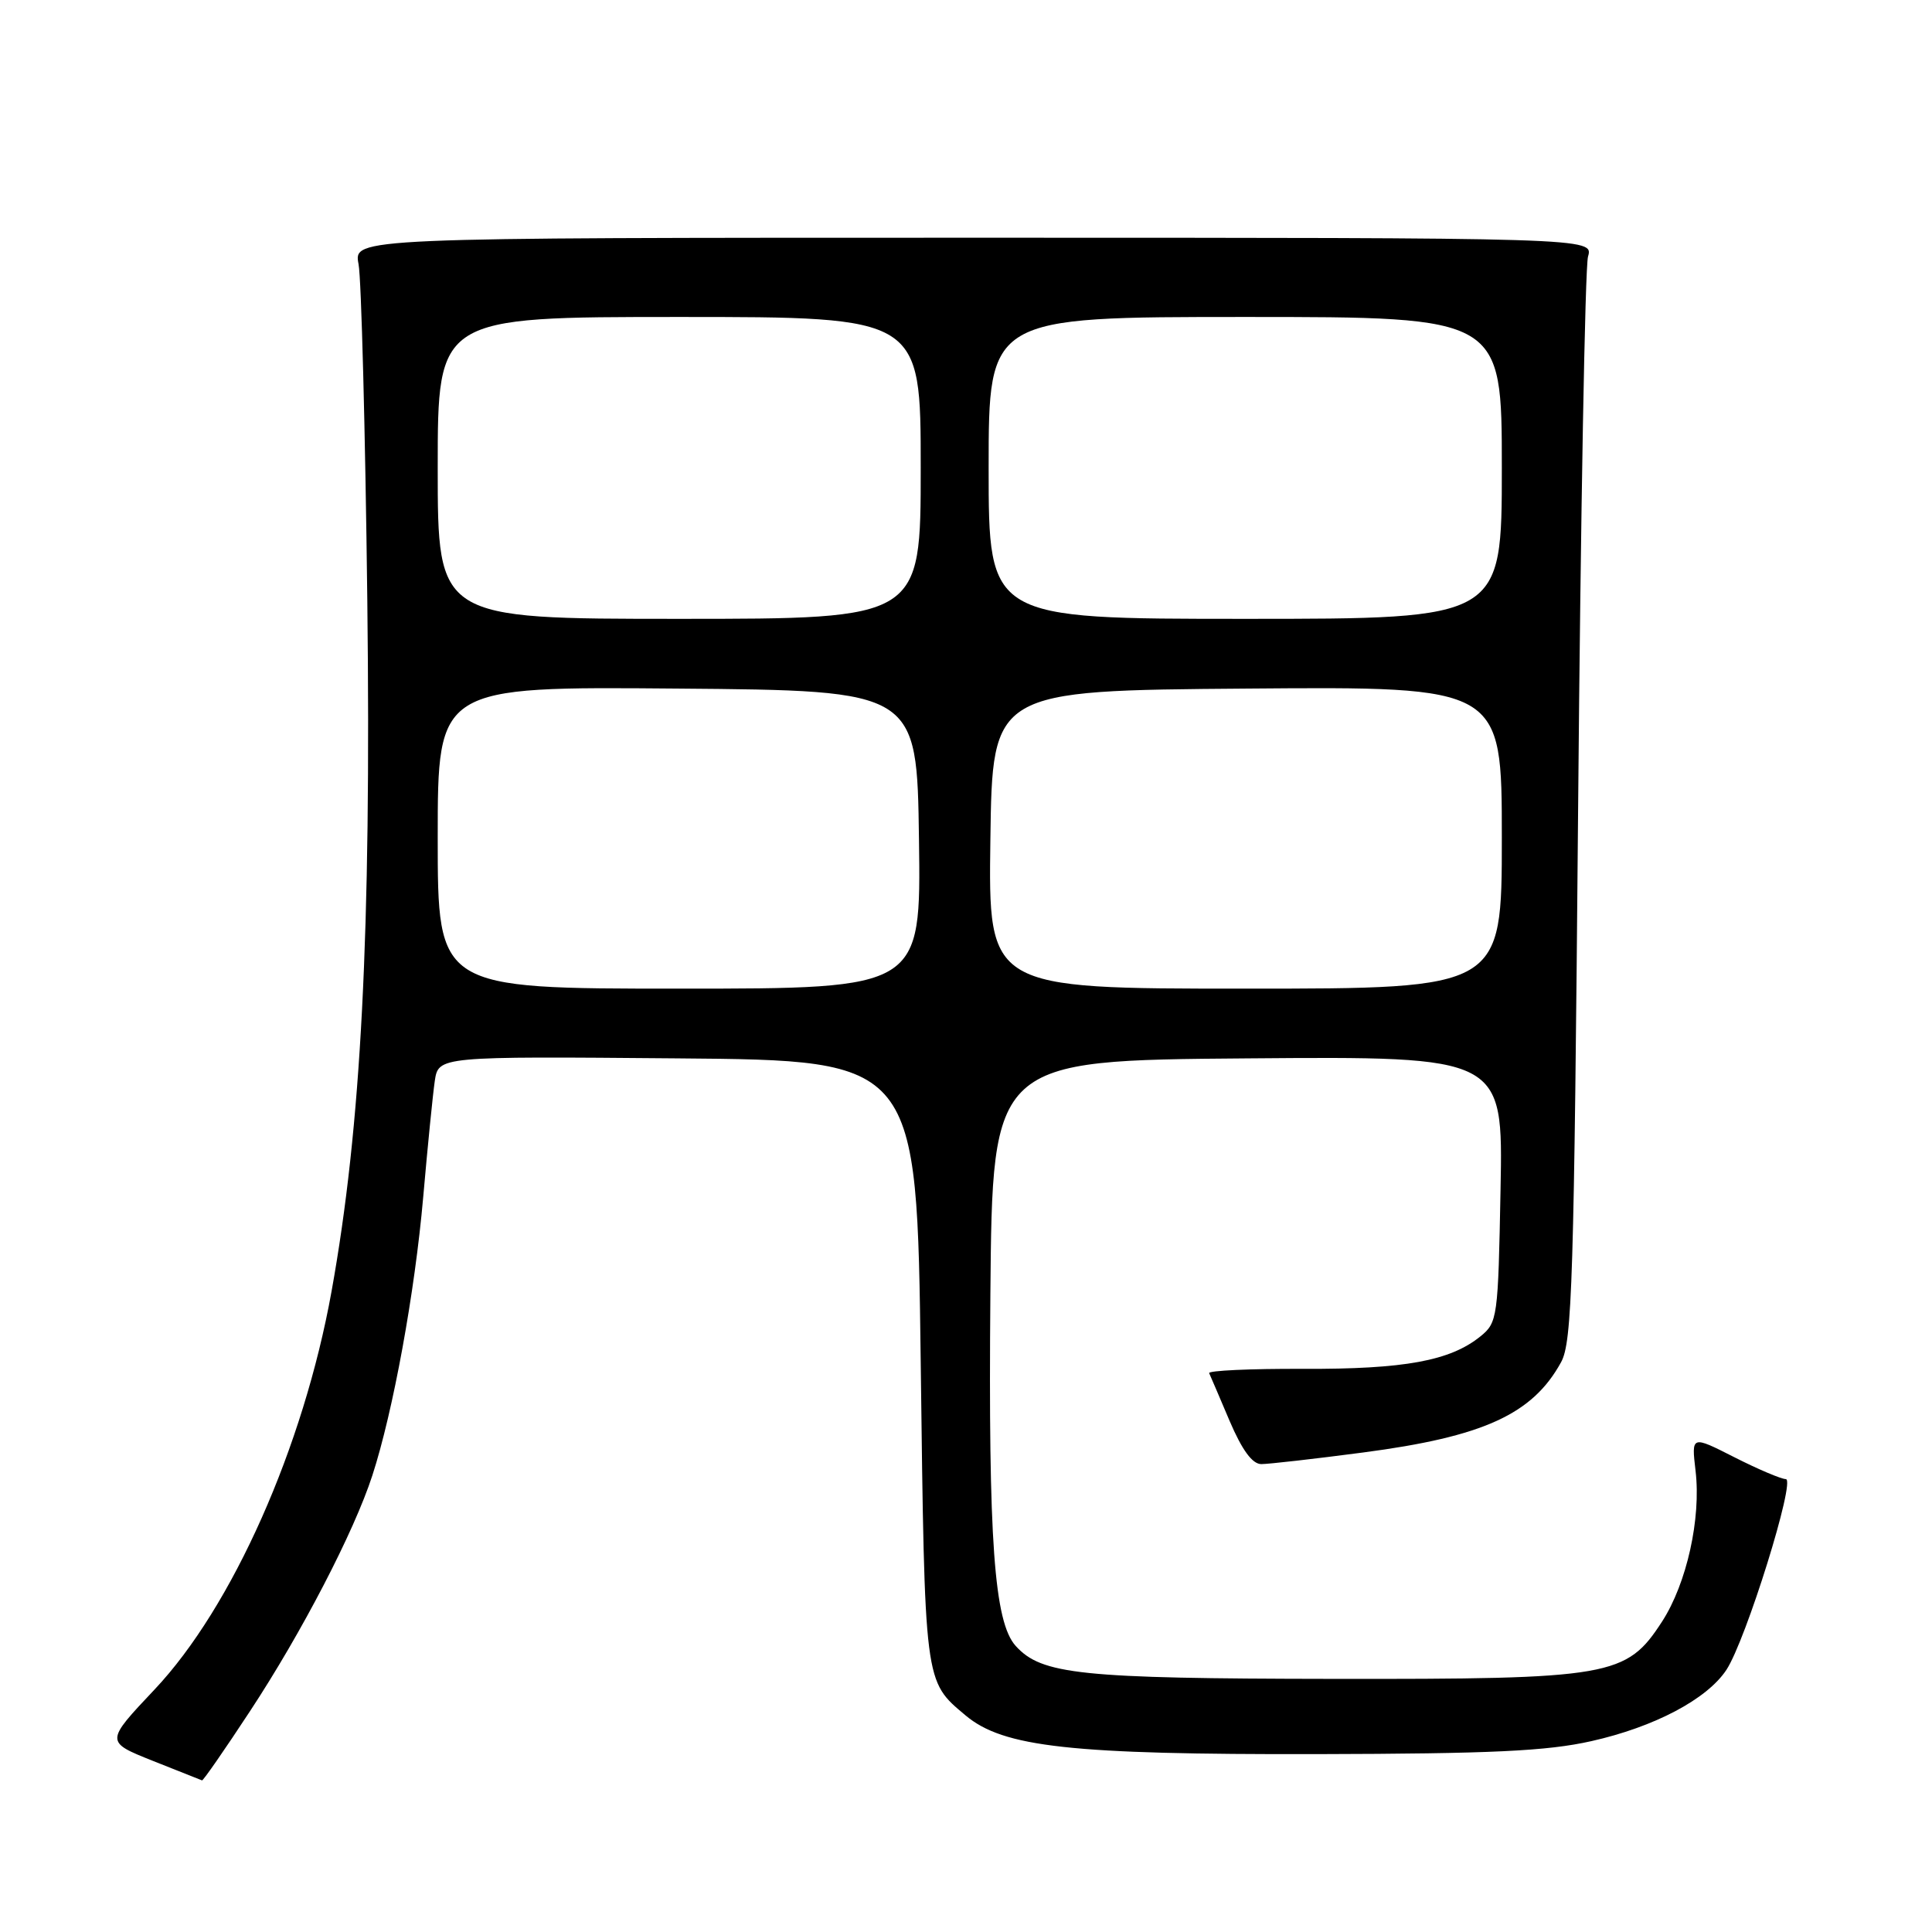 <?xml version="1.0" encoding="UTF-8" standalone="no"?>
<!DOCTYPE svg PUBLIC "-//W3C//DTD SVG 1.1//EN" "http://www.w3.org/Graphics/SVG/1.1/DTD/svg11.dtd" >
<svg xmlns="http://www.w3.org/2000/svg" xmlns:xlink="http://www.w3.org/1999/xlink" version="1.1" viewBox="0 0 256 256">
 <g >
 <path fill="currentColor"
d=" M 33.12 226.75 C 39.98 216.33 46.92 202.96 49.34 195.50 C 52.09 187.04 54.97 171.28 56.08 158.59 C 56.66 151.94 57.35 145.03 57.61 143.24 C 58.10 139.97 58.10 139.97 89.80 140.24 C 121.50 140.50 121.50 140.50 122.00 180.50 C 122.54 223.36 122.45 222.68 127.94 227.30 C 132.95 231.51 141.86 232.50 174.50 232.43 C 197.64 232.38 204.99 232.03 210.86 230.71 C 219.21 228.84 226.20 225.15 228.76 221.26 C 231.34 217.34 237.99 196.00 236.63 195.99 C 236.01 195.98 232.94 194.68 229.81 193.09 C 224.12 190.20 224.12 190.20 224.67 194.89 C 225.42 201.20 223.50 209.82 220.23 214.87 C 215.50 222.16 213.52 222.51 176.50 222.46 C 143.14 222.42 138.01 221.88 134.59 218.10 C 131.73 214.94 130.95 204.16 131.23 171.50 C 131.50 140.50 131.50 140.50 165.33 140.24 C 199.17 139.97 199.17 139.97 198.83 157.58 C 198.51 174.64 198.43 175.24 196.16 177.08 C 192.15 180.32 186.11 181.43 172.72 181.38 C 165.69 181.35 160.07 181.61 160.22 181.95 C 160.37 182.28 161.60 185.13 162.93 188.28 C 164.59 192.16 165.94 194.00 167.13 194.00 C 168.10 194.00 174.18 193.31 180.64 192.46 C 196.55 190.37 203.07 187.40 206.85 180.50 C 208.32 177.83 208.57 169.86 209.11 107.00 C 209.44 68.22 210.03 35.38 210.42 34.00 C 211.14 31.50 211.14 31.50 128.99 31.50 C 46.84 31.50 46.84 31.50 47.51 35.00 C 47.88 36.92 48.40 56.95 48.67 79.50 C 49.19 123.79 47.87 149.25 43.93 171.12 C 40.22 191.72 30.79 212.95 20.47 223.88 C 13.94 230.80 13.94 230.80 20.22 233.31 C 23.67 234.69 26.62 235.85 26.77 235.91 C 26.92 235.96 29.78 231.84 33.12 226.75 Z  M 58.00 110.99 C 58.00 90.97 58.00 90.97 89.75 91.24 C 121.50 91.50 121.50 91.50 121.77 111.25 C 122.04 131.00 122.04 131.00 90.02 131.00 C 58.00 131.00 58.00 131.00 58.00 110.99 Z  M 131.23 111.25 C 131.50 91.50 131.50 91.50 165.25 91.24 C 199.00 90.97 199.00 90.97 199.00 110.99 C 199.00 131.00 199.00 131.00 164.98 131.00 C 130.96 131.00 130.96 131.00 131.23 111.25 Z  M 58.00 62.00 C 58.00 42.00 58.00 42.00 90.00 42.00 C 122.00 42.00 122.00 42.00 122.00 62.00 C 122.00 82.00 122.00 82.00 90.00 82.00 C 58.00 82.00 58.00 82.00 58.00 62.00 Z  M 131.00 62.00 C 131.00 42.00 131.00 42.00 165.00 42.00 C 199.00 42.00 199.00 42.00 199.00 62.00 C 199.00 82.00 199.00 82.00 165.00 82.00 C 131.00 82.00 131.00 82.00 131.00 62.00 Z "/>
</g>
</svg>
